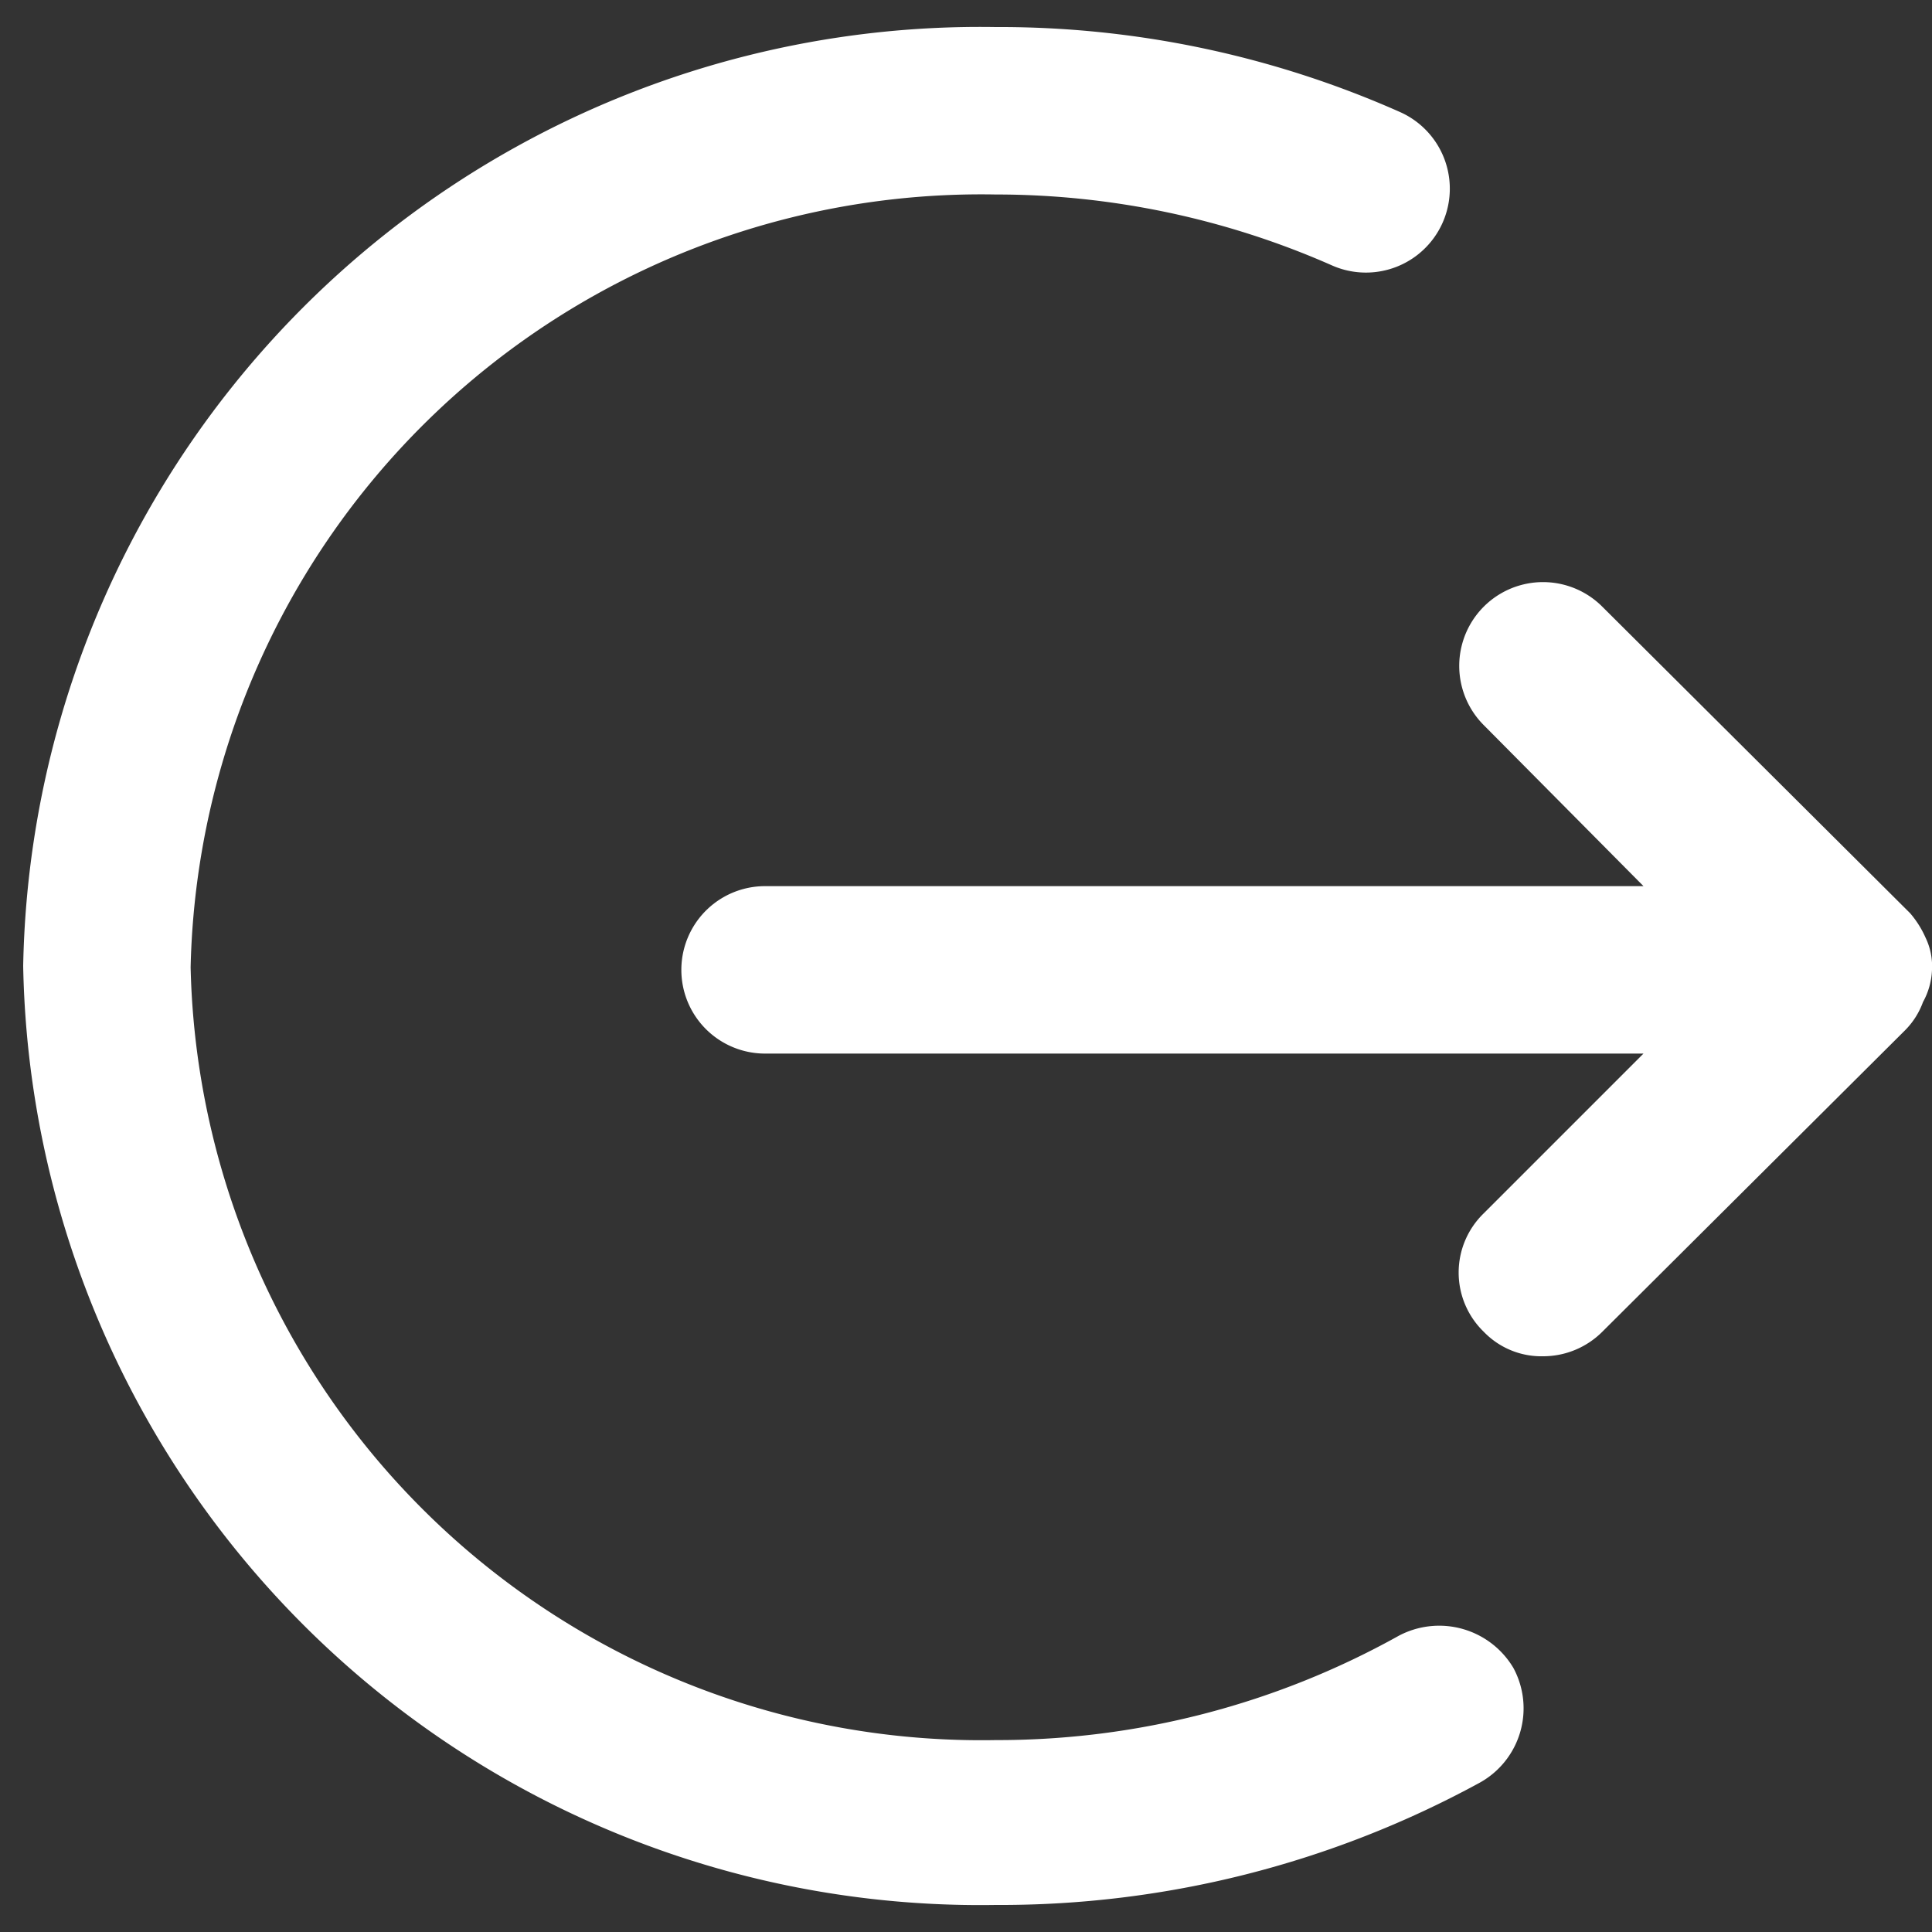 <svg xmlns="http://www.w3.org/2000/svg" viewBox="0 0 15 15"><rect x="0" y="0" width="15" height="15" fill="#333333" stroke="none"/><defs><style>.cls-1{fill:#fff;}</style></defs><title>ewin-logout 複本 4</title><g id="ICON"><path class="cls-1" d="M7.73,14.79A7.43,7.43,0,0,1,.18,7.5,7.43,7.43,0,0,1,7.73.21a7.66,7.66,0,0,1,3.14.66.65.65,0,0,1-.53,1.19,6.46,6.46,0,0,0-2.61-.55,6.14,6.14,0,0,0-6.25,6,6.14,6.14,0,0,0,6.25,6,6.4,6.4,0,0,0,3.13-.81.67.67,0,0,1,.89.25.66.66,0,0,1-.26.89A7.77,7.77,0,0,1,7.73,14.79Z"/><path class="cls-1" d="M14.93,7.78A.56.56,0,0,0,15,7.53a.51.51,0,0,0-.05-.25.76.76,0,0,0-.12-.19s0,0,0,0L12.44,4.71a.65.65,0,0,0-.92.92l1.24,1.25H5.94a.65.65,0,1,0,0,1.3h6.82L11.52,9.42a.64.64,0,0,0,0,.92.62.62,0,0,0,.46.19.65.65,0,0,0,.46-.19L14.79,8A.6.6,0,0,0,14.93,7.78Z"/></g></svg>